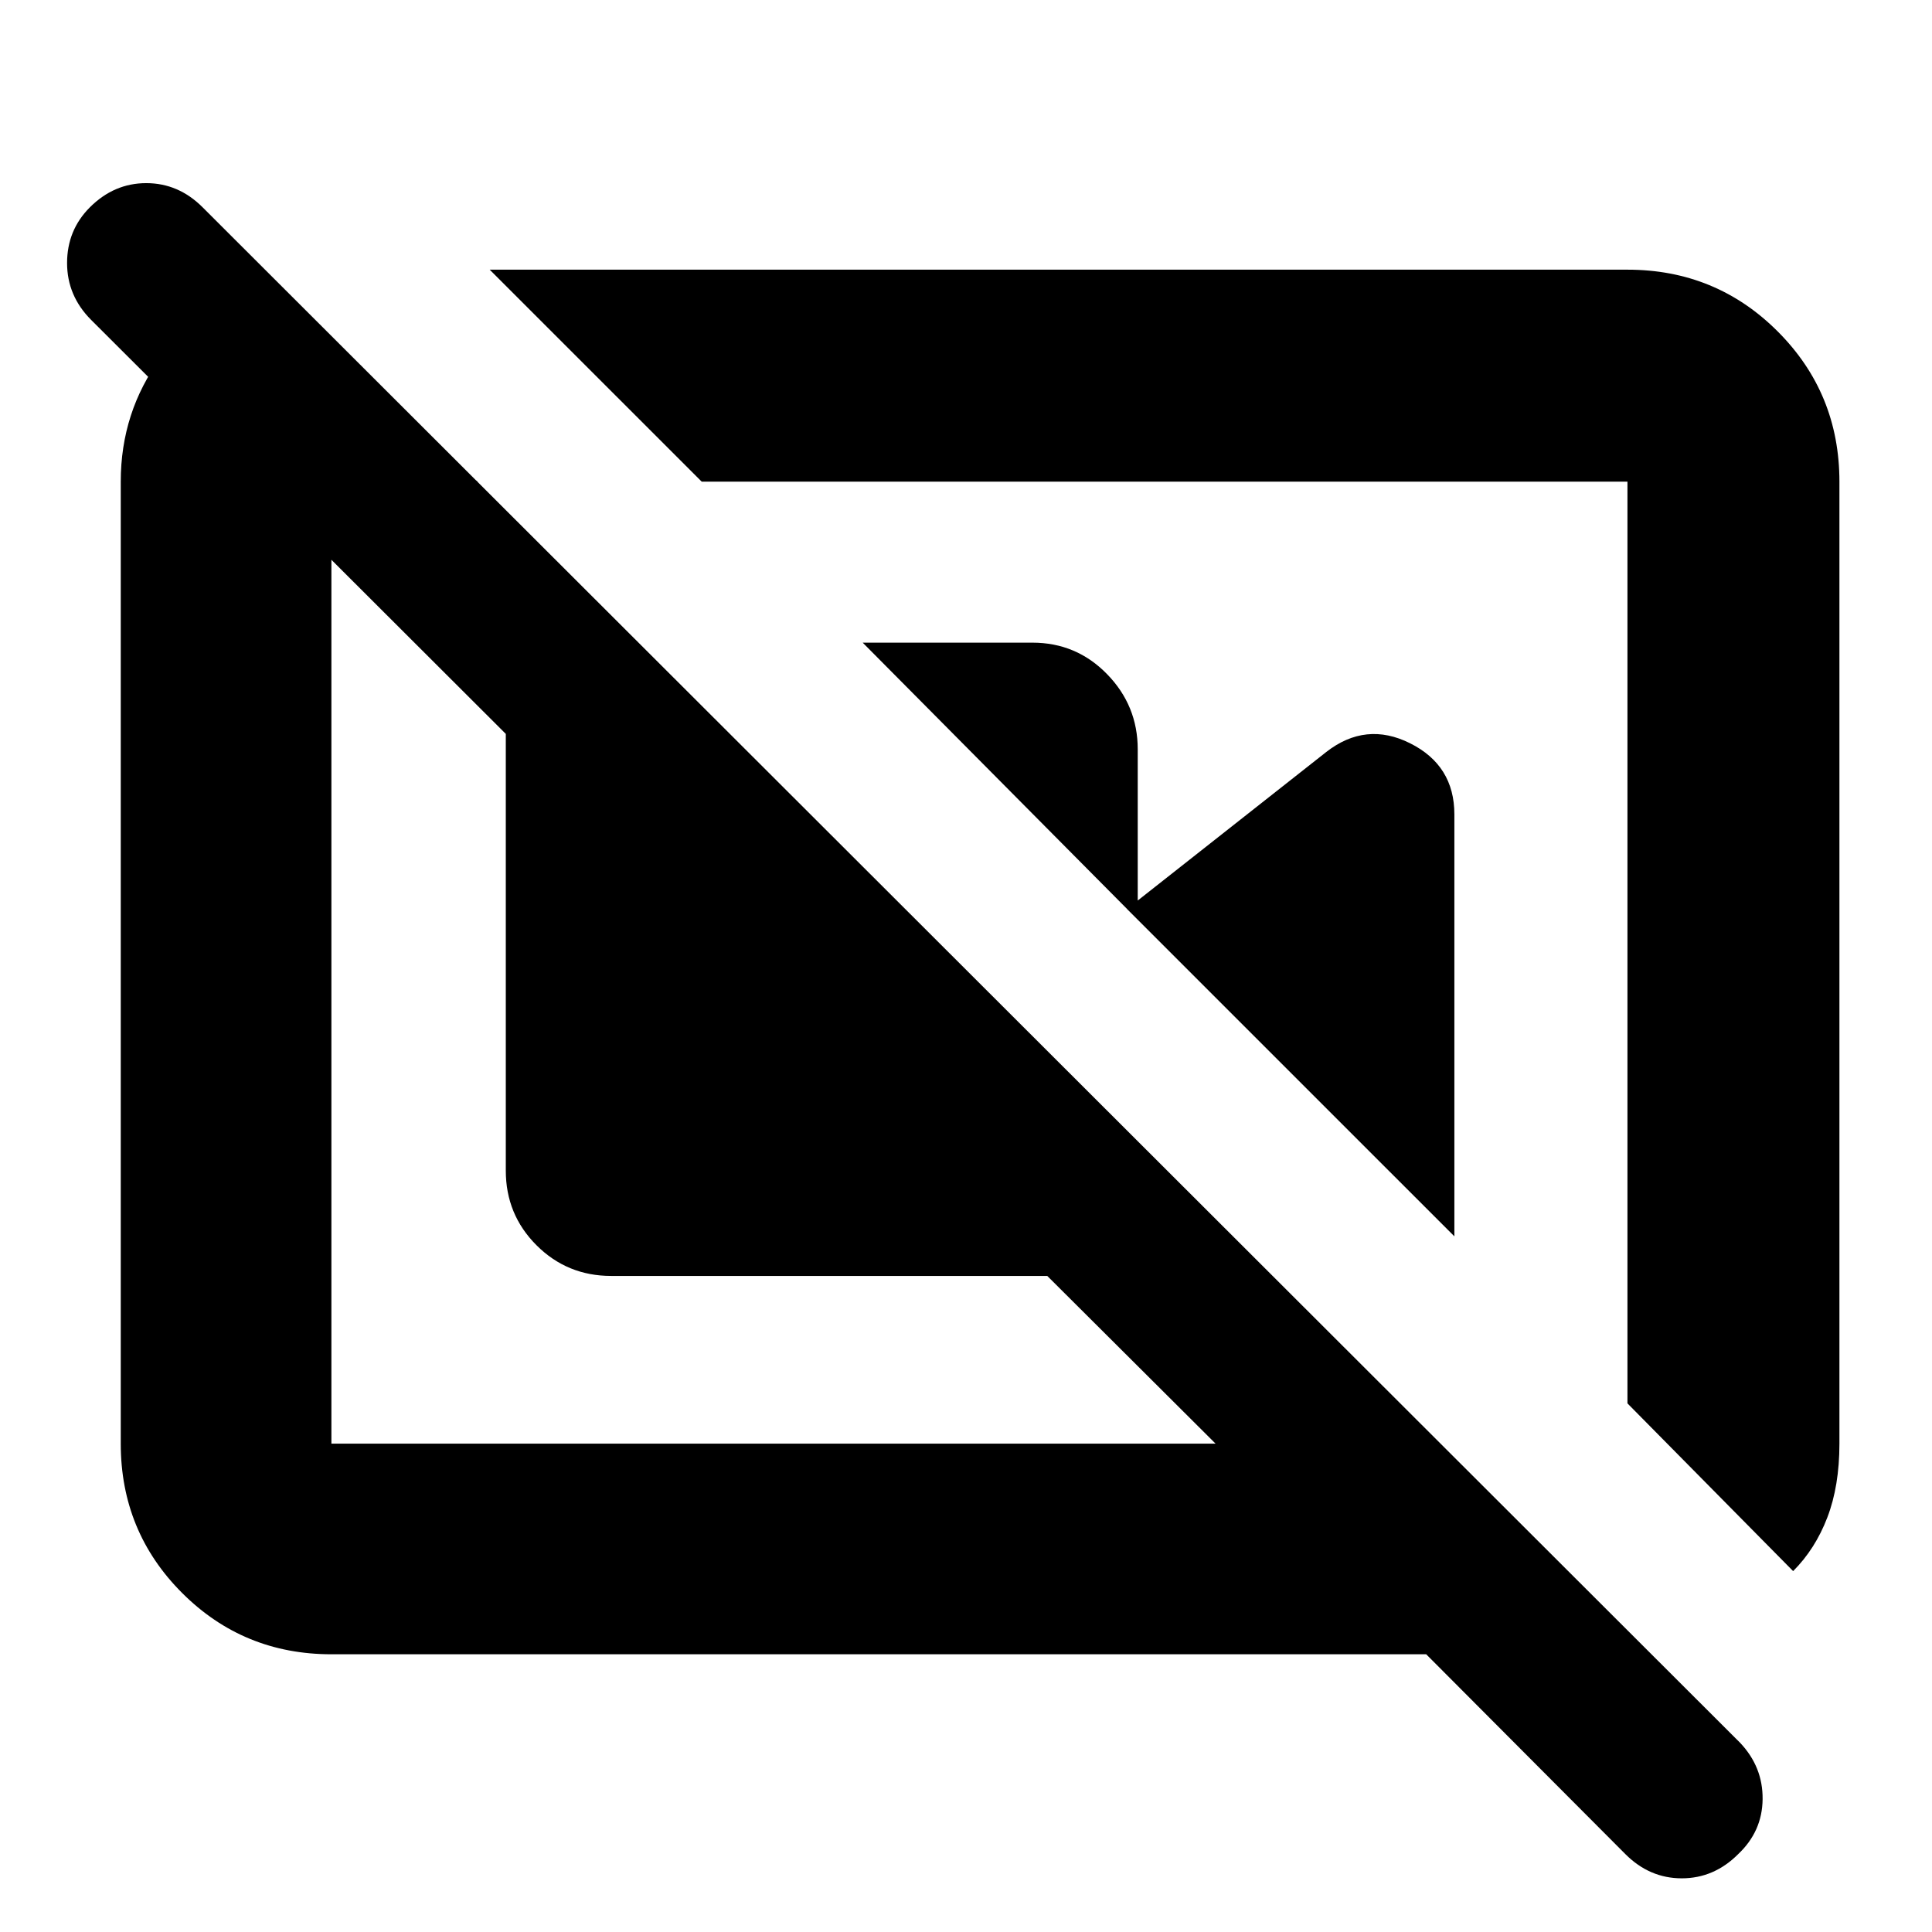 <svg xmlns="http://www.w3.org/2000/svg" height="40" viewBox="0 -960 960 960" width="40"><path d="M428.67-640.67H513q21.83 0 37.08 15.63 15.25 15.62 15.25 37.37V-503L428.67-640.67ZM560-508.33l99-78q19.67-15.34 41.67-4.34t22 35.34v209.66L560-508.33Zm331 329q11-11 17-26.67 6-15.67 6-36.67v-478q0-43.97-30.68-74.65Q852.64-826 808.67-826H243.33l105.34 105.33h460v458L891-179.33ZM139.33-802.67l98 82h-72.66v478H604L520.38-326H303.67q-21.84 0-37.09-15.25-15.25-15.25-15.25-37.08v-217L45.33-801q-12-12-12-28.31t11.31-27.66Q56.67-869 72.67-869t28 12l764 763Q876-82 875.83-66q-.16 16-12.16 27.33-12 12-28 12t-28-12l-99-99.33h-544q-43.7 0-74.19-30.48Q60-198.97 60-242.67v-478q0-34.66 20-61.83t51.33-38.17l8 18ZM579.67-489ZM386-461.33Z"/></svg>